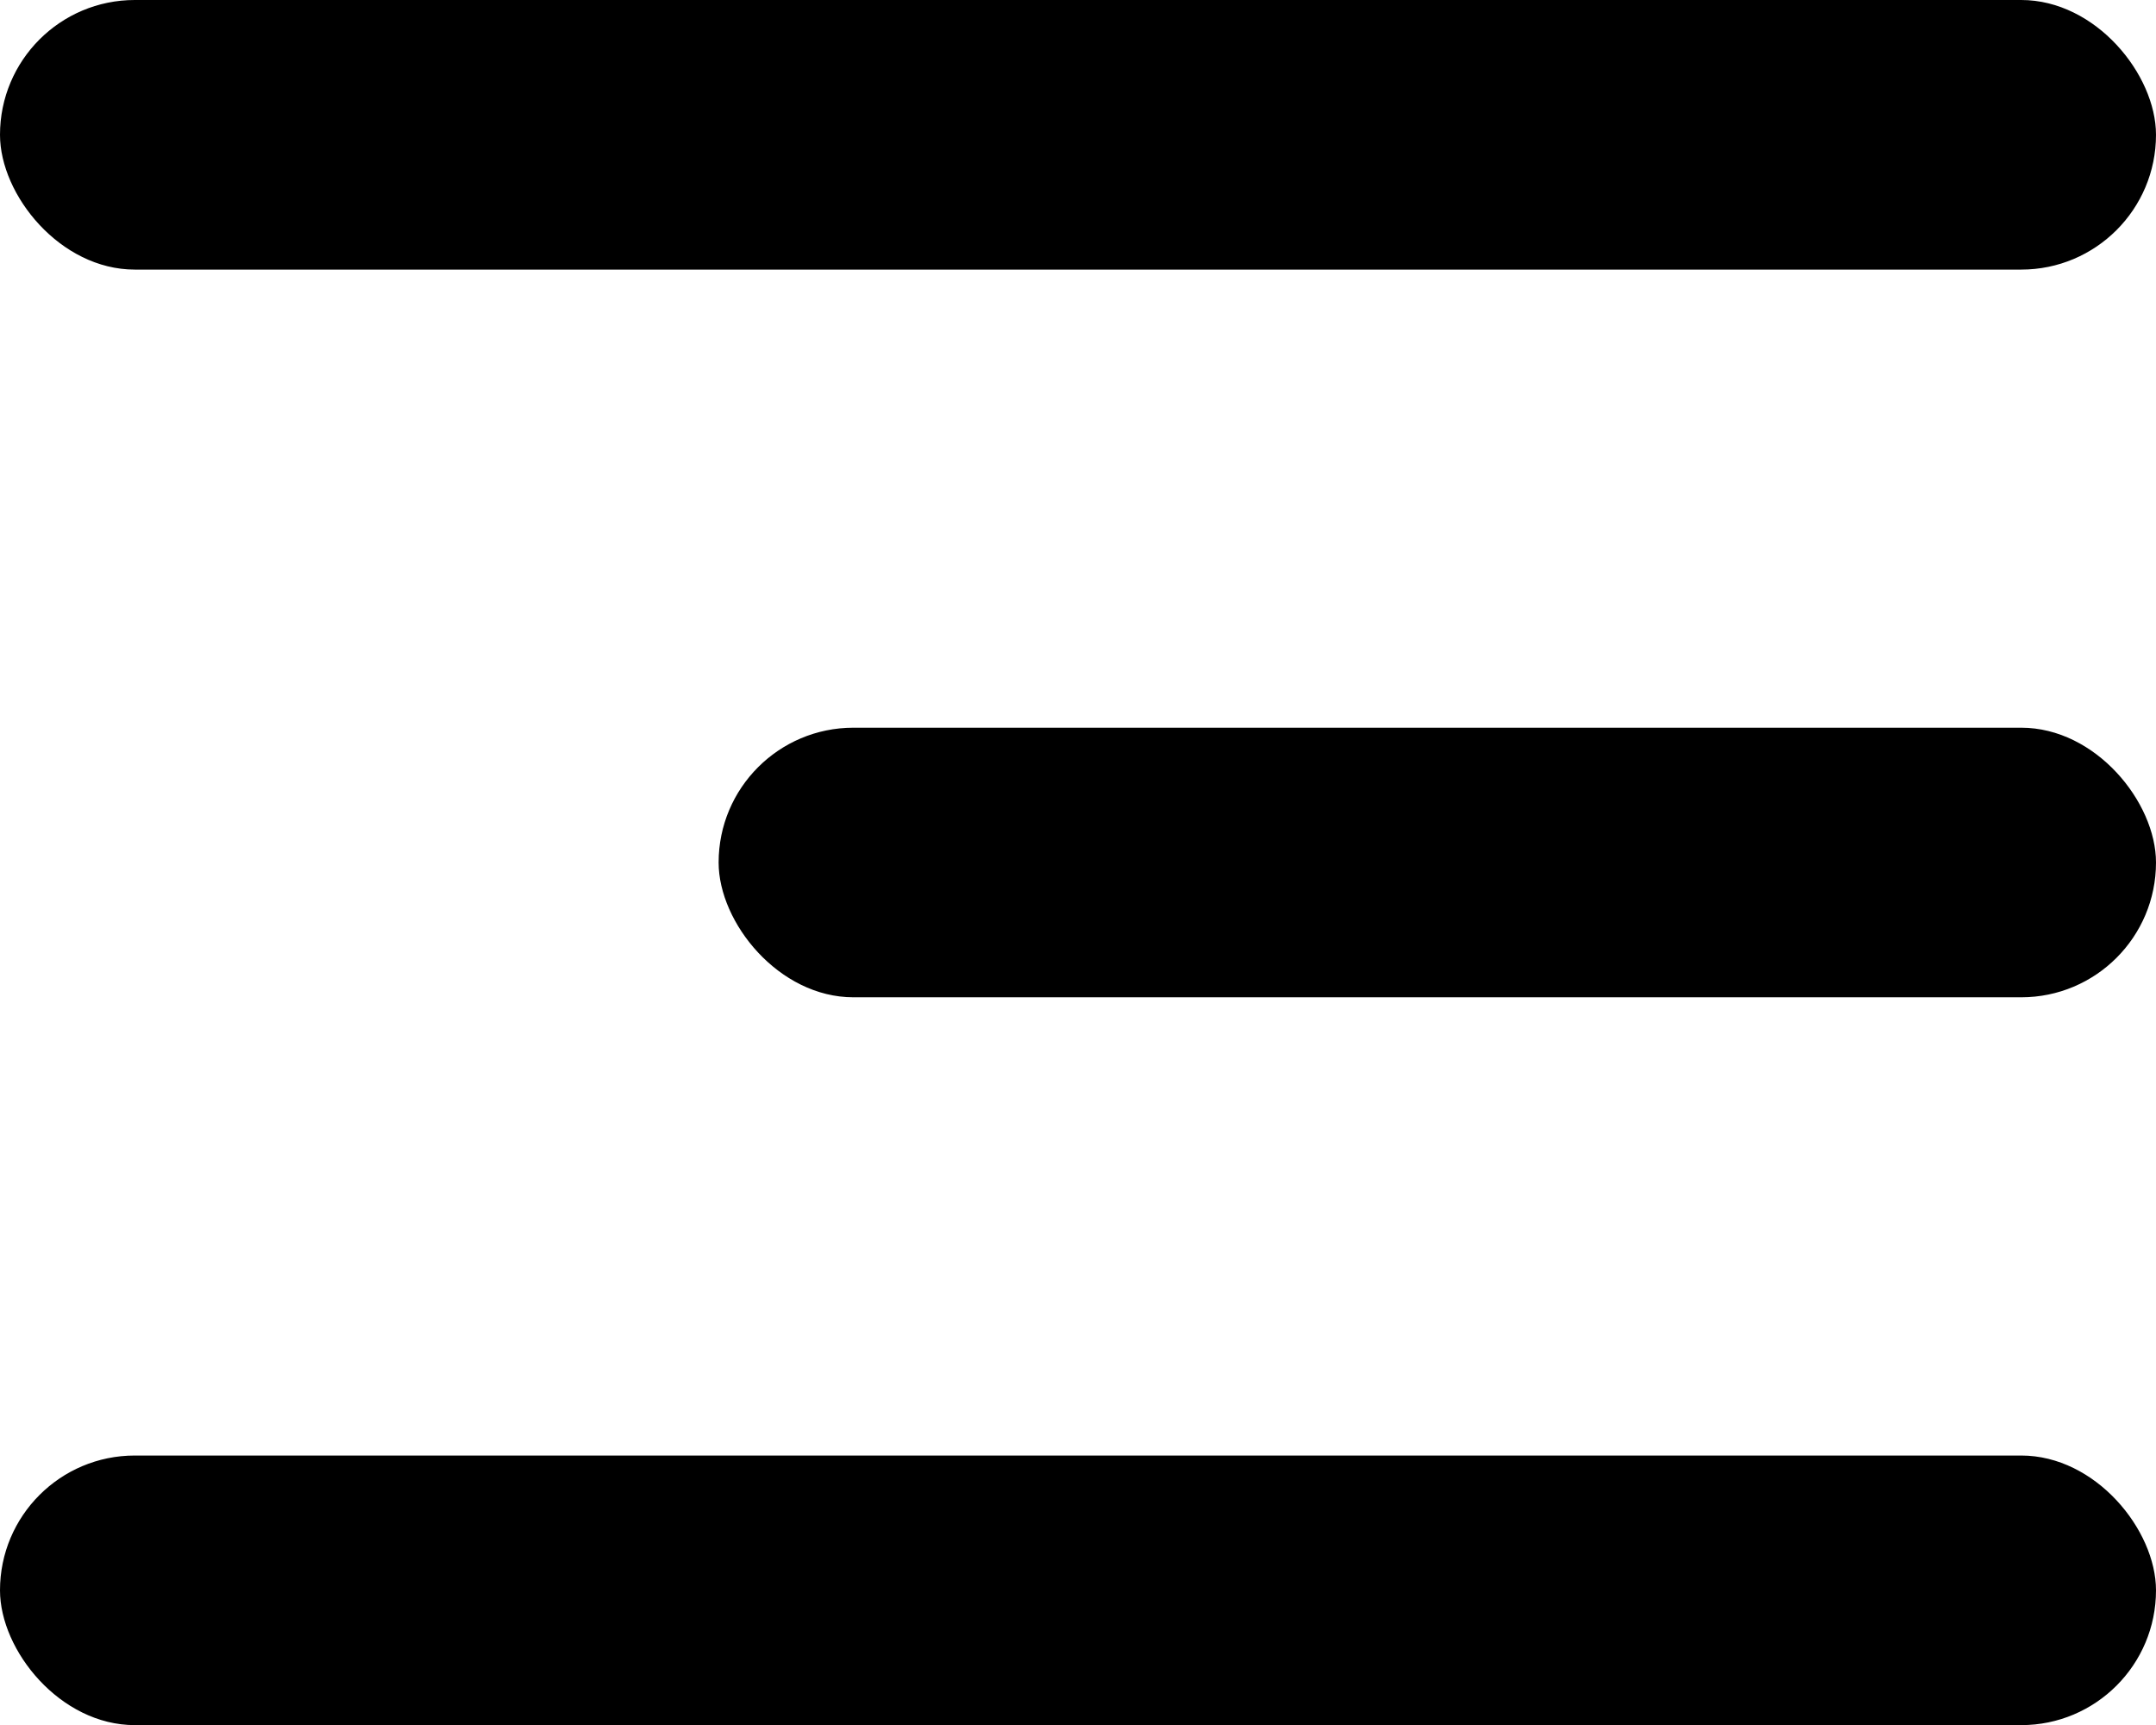 <svg xmlns="http://www.w3.org/2000/svg" width="17.5" height="14" viewBox="0 0 17.5 14">
  <g id="Group_1860" data-name="Group 1860" transform="translate(5555 -3149)">
    <rect id="Rectangle_1" data-name="Rectangle 1" width="17.5" height="2.188" rx="1.094" transform="translate(-5555 3149)"/>
    <rect id="Rectangle_2" data-name="Rectangle 2" width="11.667" height="2.188" rx="1.094" transform="translate(-5549.167 3154.906)"/>
    <rect id="Rectangle_3" data-name="Rectangle 3" width="17.5" height="2.188" rx="1.094" transform="translate(-5555 3160.813)"/>
  </g>
</svg>

